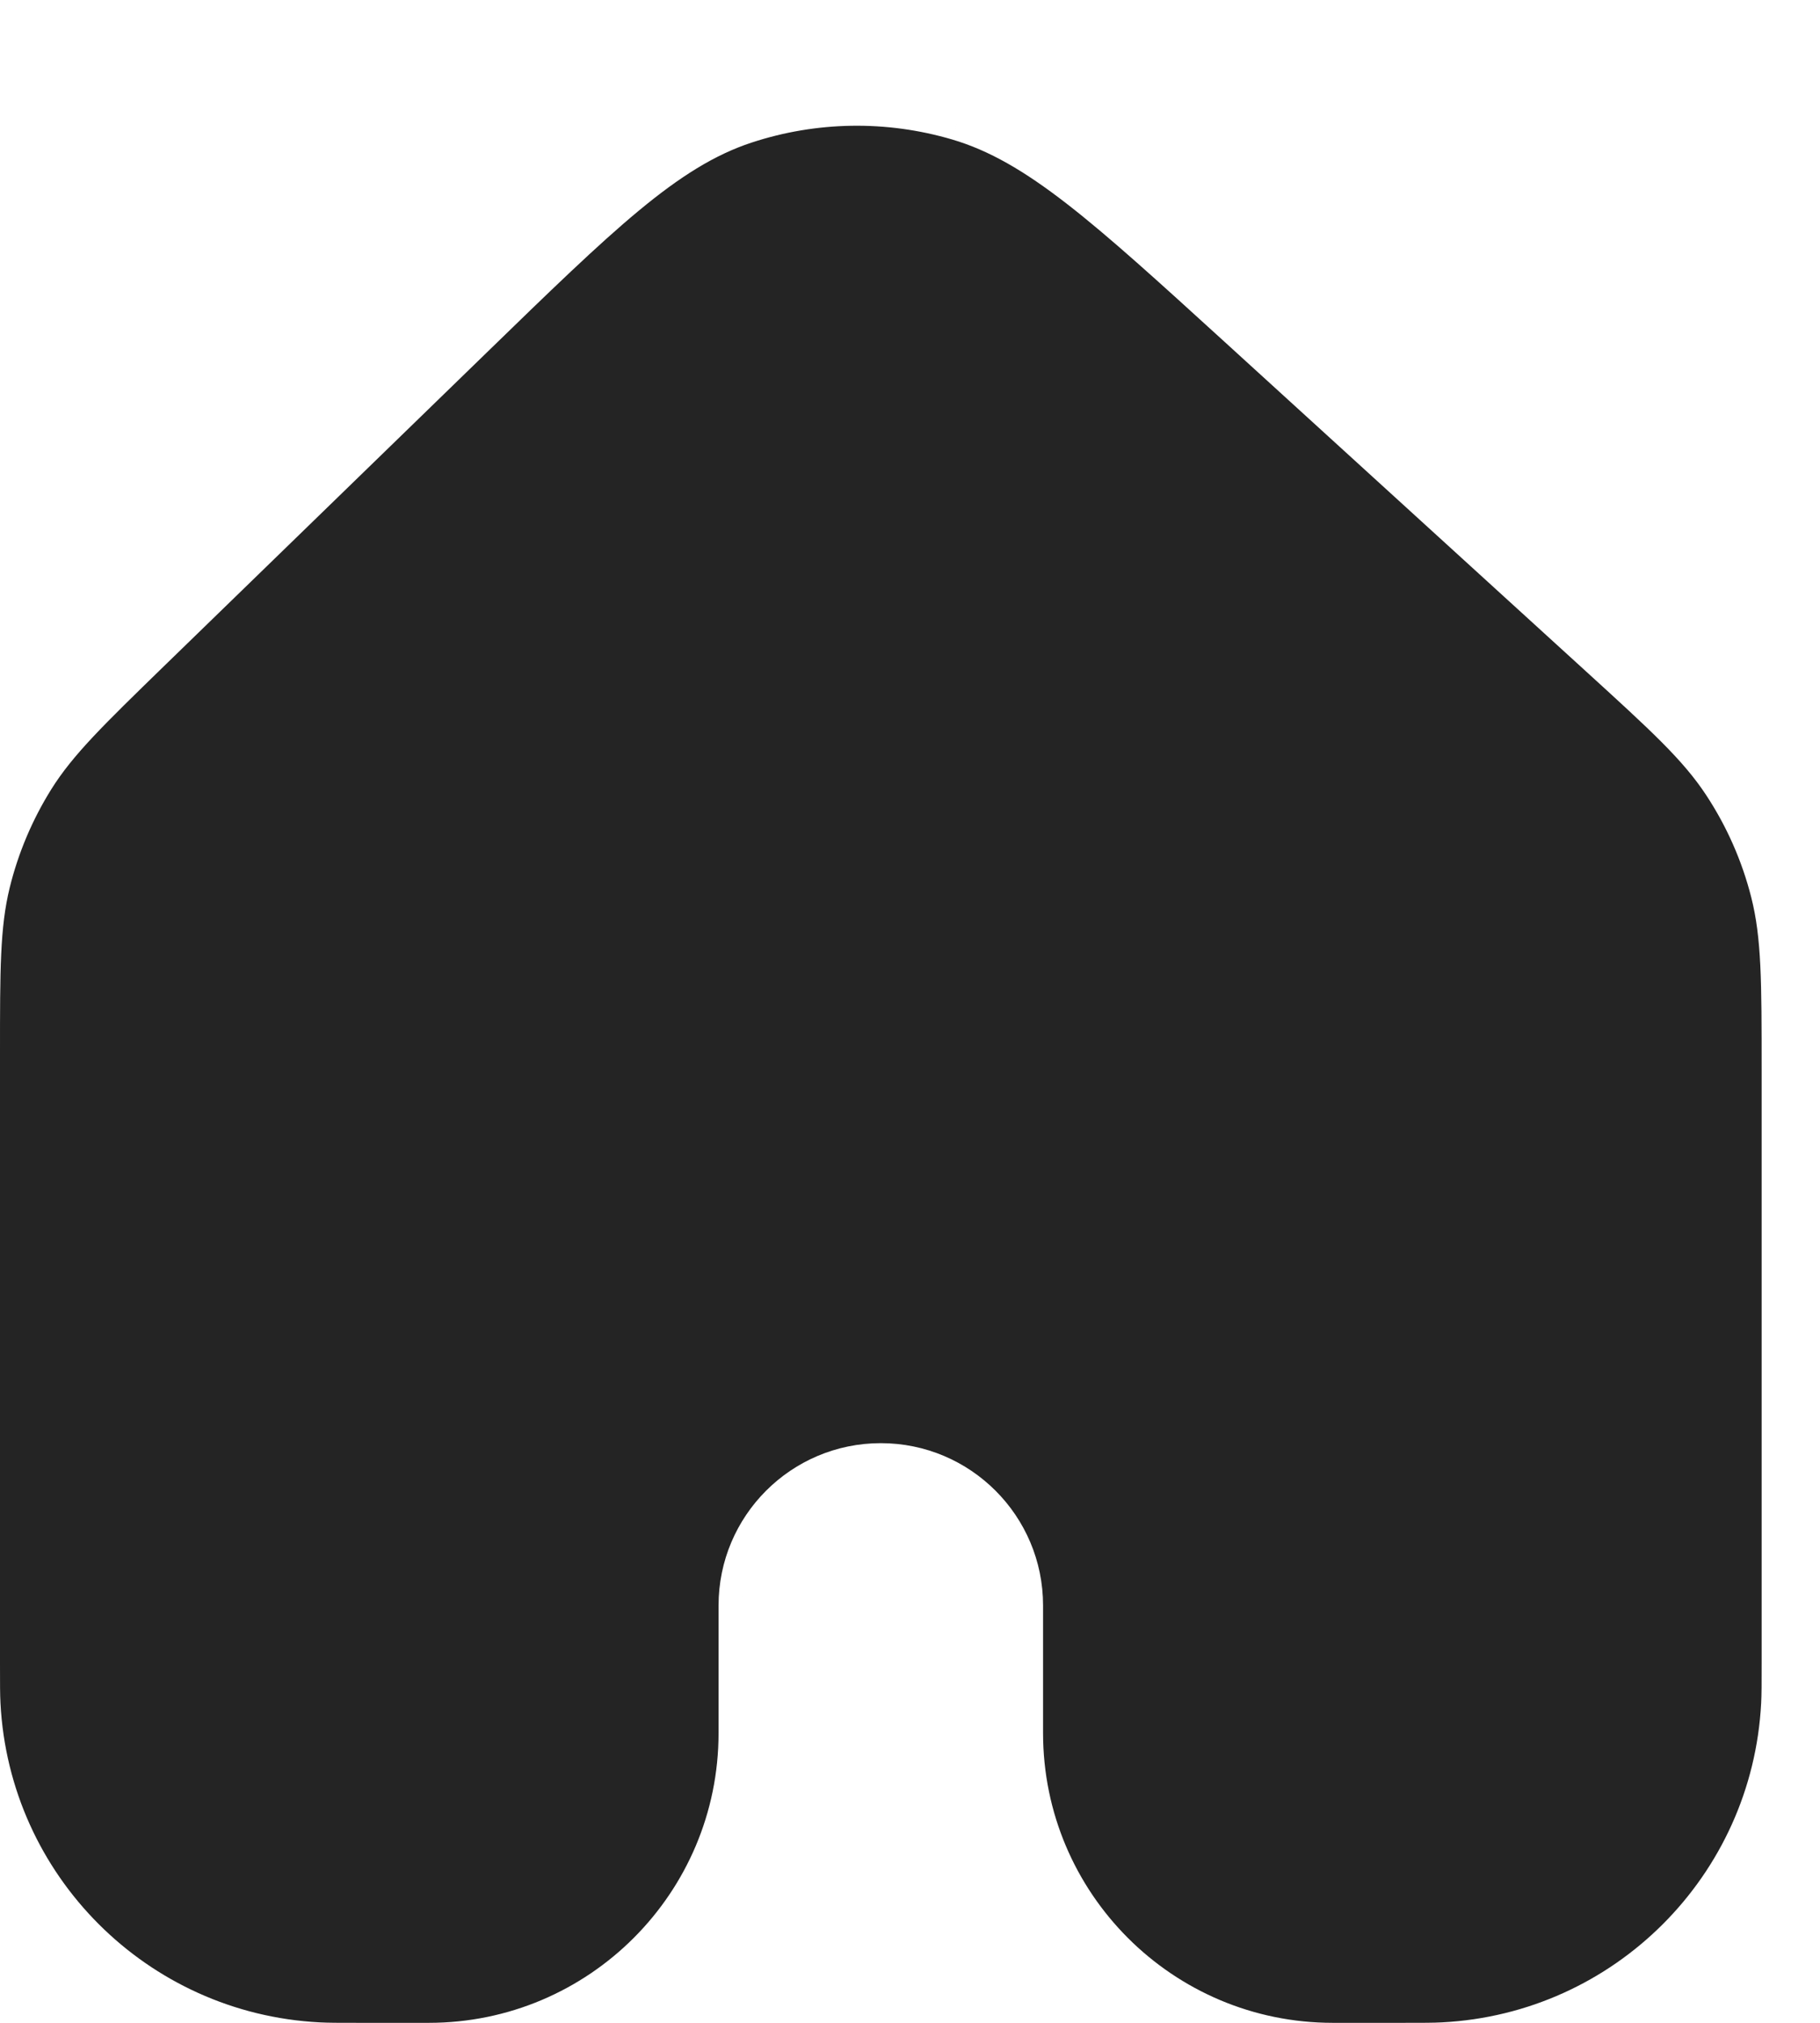 <svg width="27" height="30" viewBox="0 0 27 30" fill="none" xmlns="http://www.w3.org/2000/svg">
<mask id="path-1-inside-1_769_2551" fill="white">
<path d="M26.134 15.864C26.134 14.563 26.134 13.912 25.979 13.304C25.842 12.766 25.616 12.254 25.31 11.79C24.965 11.266 24.484 10.828 23.522 9.951L18.167 5.07C16.208 3.285 15.229 2.393 14.123 2.068C13.15 1.782 12.113 1.798 11.149 2.115C10.055 2.475 9.104 3.399 7.204 5.245L2.425 9.887C1.531 10.757 1.084 11.191 0.763 11.702C0.48 12.155 0.27 12.65 0.143 13.169C9.88748e-08 13.755 1.3969e-07 14.378 2.21321e-07 15.625L8.13286e-07 24.67C8.33334e-07 24.976 8.43359e-07 25.13 0.007 25.259C0.139 27.817 2.183 29.861 4.741 29.993C4.87 30 5.024 30 5.33 30H6.362C8.735 30 10.66 28.076 10.66 25.702V23.81C10.66 22.481 11.738 21.403 13.067 21.403C14.396 21.403 15.474 22.481 15.474 23.81V25.702C15.474 28.076 17.398 30 19.772 30H20.804C21.11 30 21.263 30 21.393 29.993C23.951 29.861 25.994 27.817 26.127 25.259C26.134 25.13 26.134 24.976 26.134 24.67V15.864Z"/>
</mask>
<path d="M26.134 15.864C26.134 14.563 26.134 13.912 25.979 13.304C25.842 12.766 25.616 12.254 25.31 11.79C24.965 11.266 24.484 10.828 23.522 9.951L18.167 5.07C16.208 3.285 15.229 2.393 14.123 2.068C13.15 1.782 12.113 1.798 11.149 2.115C10.055 2.475 9.104 3.399 7.204 5.245L2.425 9.887C1.531 10.757 1.084 11.191 0.763 11.702C0.48 12.155 0.27 12.65 0.143 13.169C9.88748e-08 13.755 1.3969e-07 14.378 2.21321e-07 15.625L8.13286e-07 24.67C8.33334e-07 24.976 8.43359e-07 25.13 0.007 25.259C0.139 27.817 2.183 29.861 4.741 29.993C4.87 30 5.024 30 5.33 30H6.362C8.735 30 10.66 28.076 10.66 25.702V23.81C10.66 22.481 11.738 21.403 13.067 21.403C14.396 21.403 15.474 22.481 15.474 23.81V25.702C15.474 28.076 17.398 30 19.772 30H20.804C21.11 30 21.263 30 21.393 29.993C23.951 29.861 25.994 27.817 26.127 25.259C26.134 25.13 26.134 24.976 26.134 24.67V15.864Z" fill="#242424"/>
<path d="M21.393 29.993L18.181 -31.924L21.393 29.993ZM26.127 25.259L88.044 28.471L26.127 25.259ZM4.741 29.993L1.529 91.91L4.741 29.993ZM0.143 13.169L-60.08 -1.566L0.143 13.169ZM18.167 5.07L-23.594 50.896L18.167 5.07ZM14.123 2.068L31.616 -57.413L14.123 2.068ZM11.149 2.115L-8.234 -56.777L11.149 2.115ZM23.522 9.951L-18.239 55.777L23.522 9.951ZM25.31 11.79L-26.474 45.883L25.31 11.79ZM25.979 13.304L86.059 -2.007L25.979 13.304ZM65.283 -35.875L59.928 -40.756L-23.594 50.896L-18.239 55.777L65.283 -35.875ZM-35.999 -39.224L-40.777 -34.582L45.628 54.357L50.406 49.715L-35.999 -39.224ZM-62 15.625V24.67L62 24.67V15.625L-62 15.625ZM5.33 92H6.362V-32H5.33V92ZM72.66 25.702V23.81H-51.34V25.702H72.66ZM-46.526 23.81V25.702H77.474V23.81H-46.526ZM19.772 92H20.804V-32H19.772V92ZM88.134 24.67V15.864H-35.866V24.67H88.134ZM20.804 92C20.846 92 21.287 92.001 21.725 91.997C22.224 91.992 23.282 91.979 24.604 91.91L18.181 -31.924C19.374 -31.985 20.291 -31.995 20.604 -31.998C20.773 -32 20.89 -32 20.898 -32C20.904 -32 20.896 -32 20.804 -32V92ZM-35.866 24.67C-35.866 24.762 -35.866 24.77 -35.866 24.764C-35.866 24.757 -35.866 24.64 -35.864 24.47C-35.862 24.157 -35.852 23.241 -35.79 22.047L88.044 28.471C88.112 27.148 88.126 26.09 88.13 25.592C88.134 25.154 88.134 24.713 88.134 24.67H-35.866ZM24.604 91.91C58.878 90.132 86.266 62.744 88.044 28.471L-35.79 22.047C-34.277 -7.11 -10.977 -30.411 18.181 -31.924L24.604 91.91ZM-46.526 25.702C-46.526 62.317 -16.843 92 19.772 92V-32C51.64 -32 77.474 -6.166 77.474 25.702H-46.526ZM13.067 83.403C-19.845 83.403 -46.526 56.723 -46.526 23.81H77.474C77.474 -11.761 48.638 -40.597 13.067 -40.597V83.403ZM72.66 23.81C72.66 56.723 45.979 83.403 13.067 83.403V-40.597C-22.504 -40.597 -51.34 -11.761 -51.34 23.81H72.66ZM6.362 92C42.977 92 72.66 62.317 72.66 25.702H-51.34C-51.34 -6.166 -25.506 -32 6.362 -32V92ZM-62 24.67C-62 24.713 -62.001 25.154 -61.997 25.592C-61.992 26.09 -61.979 27.148 -61.91 28.471L61.923 22.047C61.985 23.241 61.995 24.157 61.998 24.47C62 24.64 62 24.757 62 24.764C62 24.77 62 24.762 62 24.67L-62 24.67ZM5.33 -32C5.238 -32 5.23 -32 5.236 -32C5.243 -32 5.36 -32 5.53 -31.998C5.843 -31.995 6.759 -31.985 7.953 -31.924L1.529 91.91C2.852 91.979 3.91 91.992 4.408 91.997C4.846 92.001 5.287 92 5.33 92V-32ZM-61.91 28.471C-60.132 62.744 -32.744 90.132 1.529 91.91L7.953 -31.924C37.111 -30.411 60.411 -7.11 61.923 22.047L-61.91 28.471ZM-40.777 -34.582C-40.831 -34.53 -42.368 -33.058 -43.843 -31.485C-45.714 -29.491 -48.758 -26.032 -51.77 -21.226L53.297 44.63C50.605 48.925 47.945 51.911 46.601 53.343C45.983 54.002 45.524 54.456 45.444 54.535C45.372 54.606 45.346 54.631 45.628 54.357L-40.777 -34.582ZM62 15.625C62 15.232 62.001 15.268 62 15.369C61.999 15.482 61.993 16.128 61.951 17.03C61.86 18.991 61.572 22.98 60.367 27.904L-60.08 -1.566C-61.428 3.944 -61.788 8.537 -61.915 11.268C-62.015 13.422 -62 15.551 -62 15.625L62 15.625ZM-51.77 -21.226C-55.573 -15.159 -58.379 -8.521 -60.08 -1.566L60.367 27.904C58.919 33.821 56.532 39.468 53.297 44.63L-51.77 -21.226ZM59.928 -40.756C59.68 -40.981 56.848 -43.624 53.818 -45.973C50.193 -48.785 42.624 -54.176 31.616 -57.413L-3.37 61.549C-13.273 58.636 -19.799 53.854 -22.169 52.016C-23.361 51.091 -24.143 50.396 -24.189 50.356C-24.234 50.316 -24.186 50.357 -23.594 50.896L59.928 -40.756ZM50.406 49.715C50.98 49.157 51.027 49.114 50.983 49.155C50.938 49.197 50.18 49.917 49.017 50.88C46.707 52.792 40.337 57.78 30.532 61.008L-8.234 -56.777C-19.133 -53.19 -26.526 -47.56 -30.06 -44.634C-33.013 -42.189 -35.759 -39.457 -35.999 -39.224L50.406 49.715ZM31.616 -57.413C18.576 -61.248 4.677 -61.026 -8.234 -56.777L30.532 61.008C19.548 64.623 7.724 64.811 -3.37 61.549L31.616 -57.413ZM-18.239 55.777C-17.936 56.053 -17.962 56.029 -18.038 55.96C-18.122 55.882 -18.612 55.426 -19.273 54.763C-20.707 53.324 -23.569 50.296 -26.474 45.883L77.094 -22.304C73.844 -27.241 70.57 -30.749 68.568 -32.758C66.988 -34.344 65.342 -35.821 65.283 -35.875L-18.239 55.777ZM88.134 15.864C88.134 15.784 88.15 13.572 88.042 11.337C87.906 8.504 87.518 3.72 86.059 -2.007L-34.101 28.615C-35.406 23.496 -35.716 19.341 -35.814 17.311C-35.859 16.376 -35.865 15.707 -35.866 15.592C-35.867 15.49 -35.866 15.454 -35.866 15.864H88.134ZM-26.474 45.883C-29.959 40.591 -32.536 34.755 -34.101 28.615L86.059 -2.007C84.219 -9.224 81.19 -16.084 77.094 -22.304L-26.474 45.883Z" fill="#242424" mask="url(#path-1-inside-1_769_2551)"/>
</svg>
